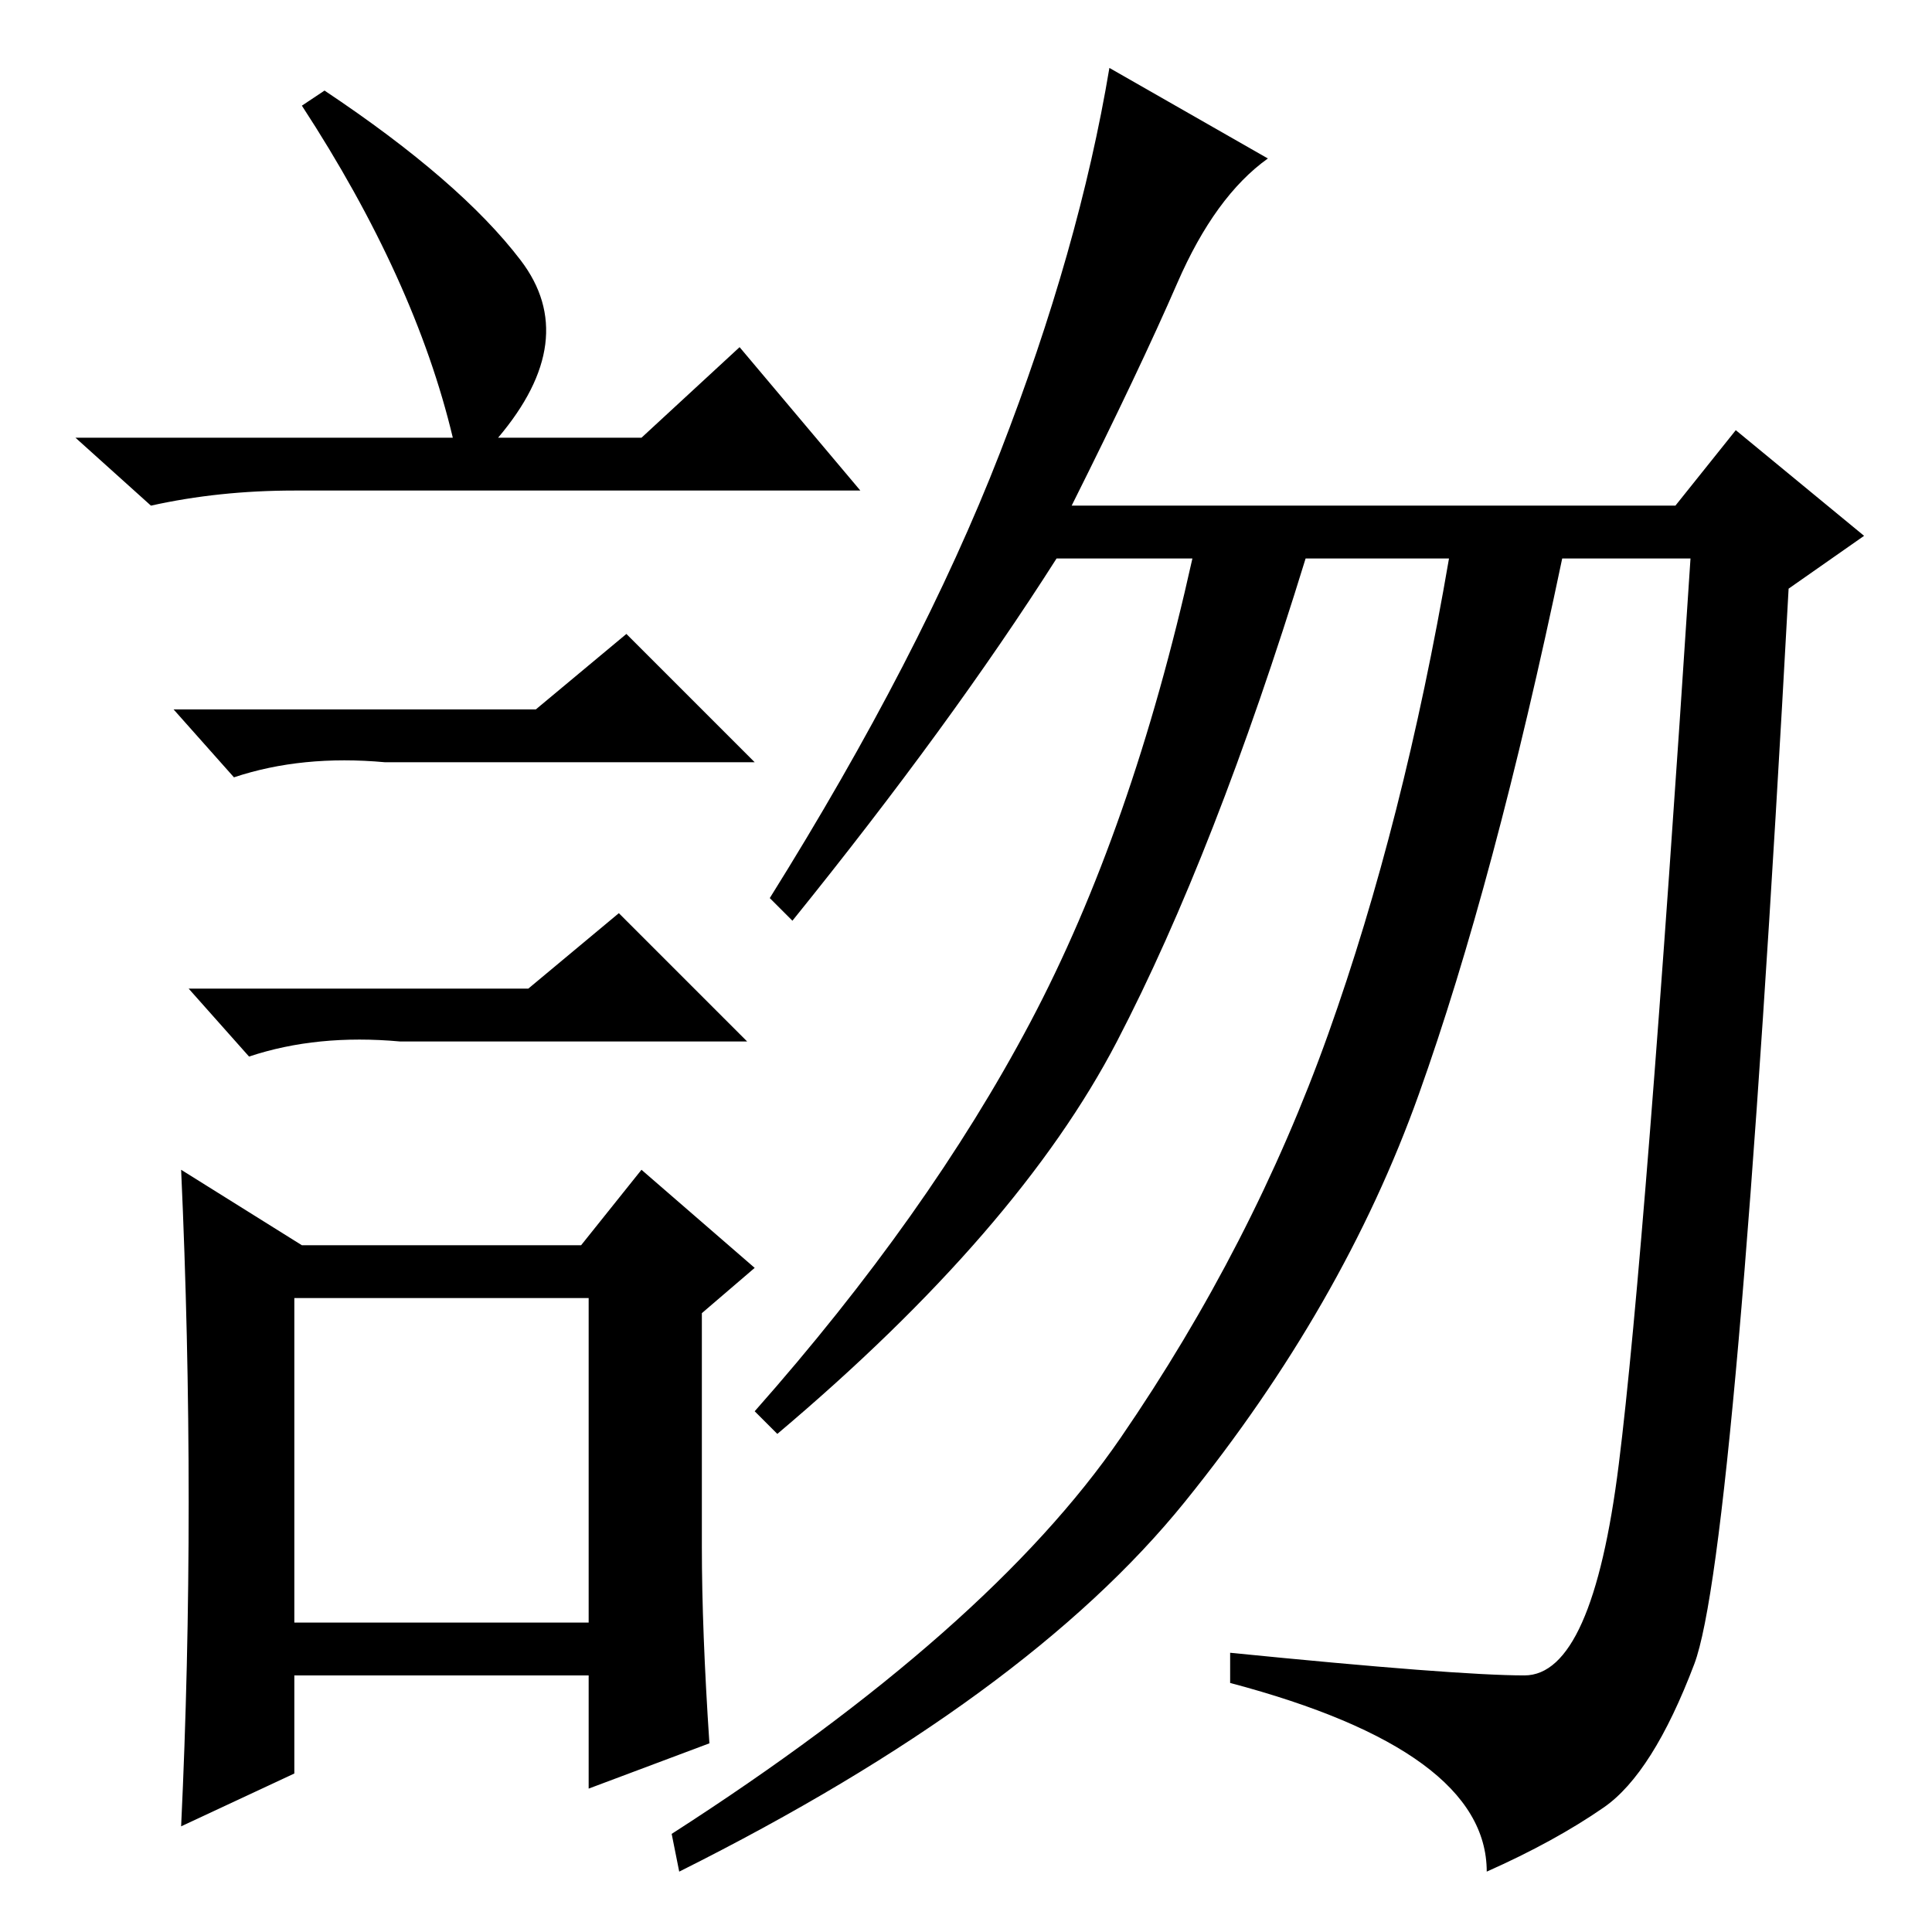 <?xml version="1.0" standalone="no"?>
<!DOCTYPE svg PUBLIC "-//W3C//DTD SVG 1.1//EN" "http://www.w3.org/Graphics/SVG/1.1/DTD/svg11.dtd" >
<svg xmlns="http://www.w3.org/2000/svg" xmlns:xlink="http://www.w3.org/1999/xlink" version="1.1" viewBox="0 -36 256 256">
  <g transform="matrix(1 0 0 -1 0 220)">
   <path fill="currentColor"
d="M156 218.5q-5 -11.5 -14 -29.5h80l8 10l17 -14l-10 -7q-7 -128 -12.5 -142.5t-12 -19t-15.5 -8.5q0 16 -34 25v4q30 -3 39 -3t12.5 28t9.5 120h-17q-9 -43 -19 -71t-31 -54t-67 -49l-1 5q42 27 59.5 52.5t27.5 53.5t16 63h-19q-12 -39 -25 -64t-45 -52l-3 3
q23 26 36.5 51.5t21.5 61.5h-18q-14 -22 -35 -48l-3 3q20 32 30.5 59t14.5 51l21 -12q-7 -5 -12 -16.5zM43 244q18 -12 26 -22.5t-3 -23.5h19l13 12l16 -19h-75q-10 0 -19 -2l-10 9h50q-5 21 -20 44zM39 41h39v43h-39v-43zM71 162l12 10l17 -17h-49q-11 1 -20 -2l-8 9h48z
M70 125l12 10l17 -17h-46q-11 1 -20 -2l-8 9h45zM93 51q0 -11 1 -26l-16 -6v15h-39v-13l-15 -7q1 21 1 43t-1 44l16 -10h37l8 10l15 -13l-7 -6v-31z" />
  </g>

</svg>
